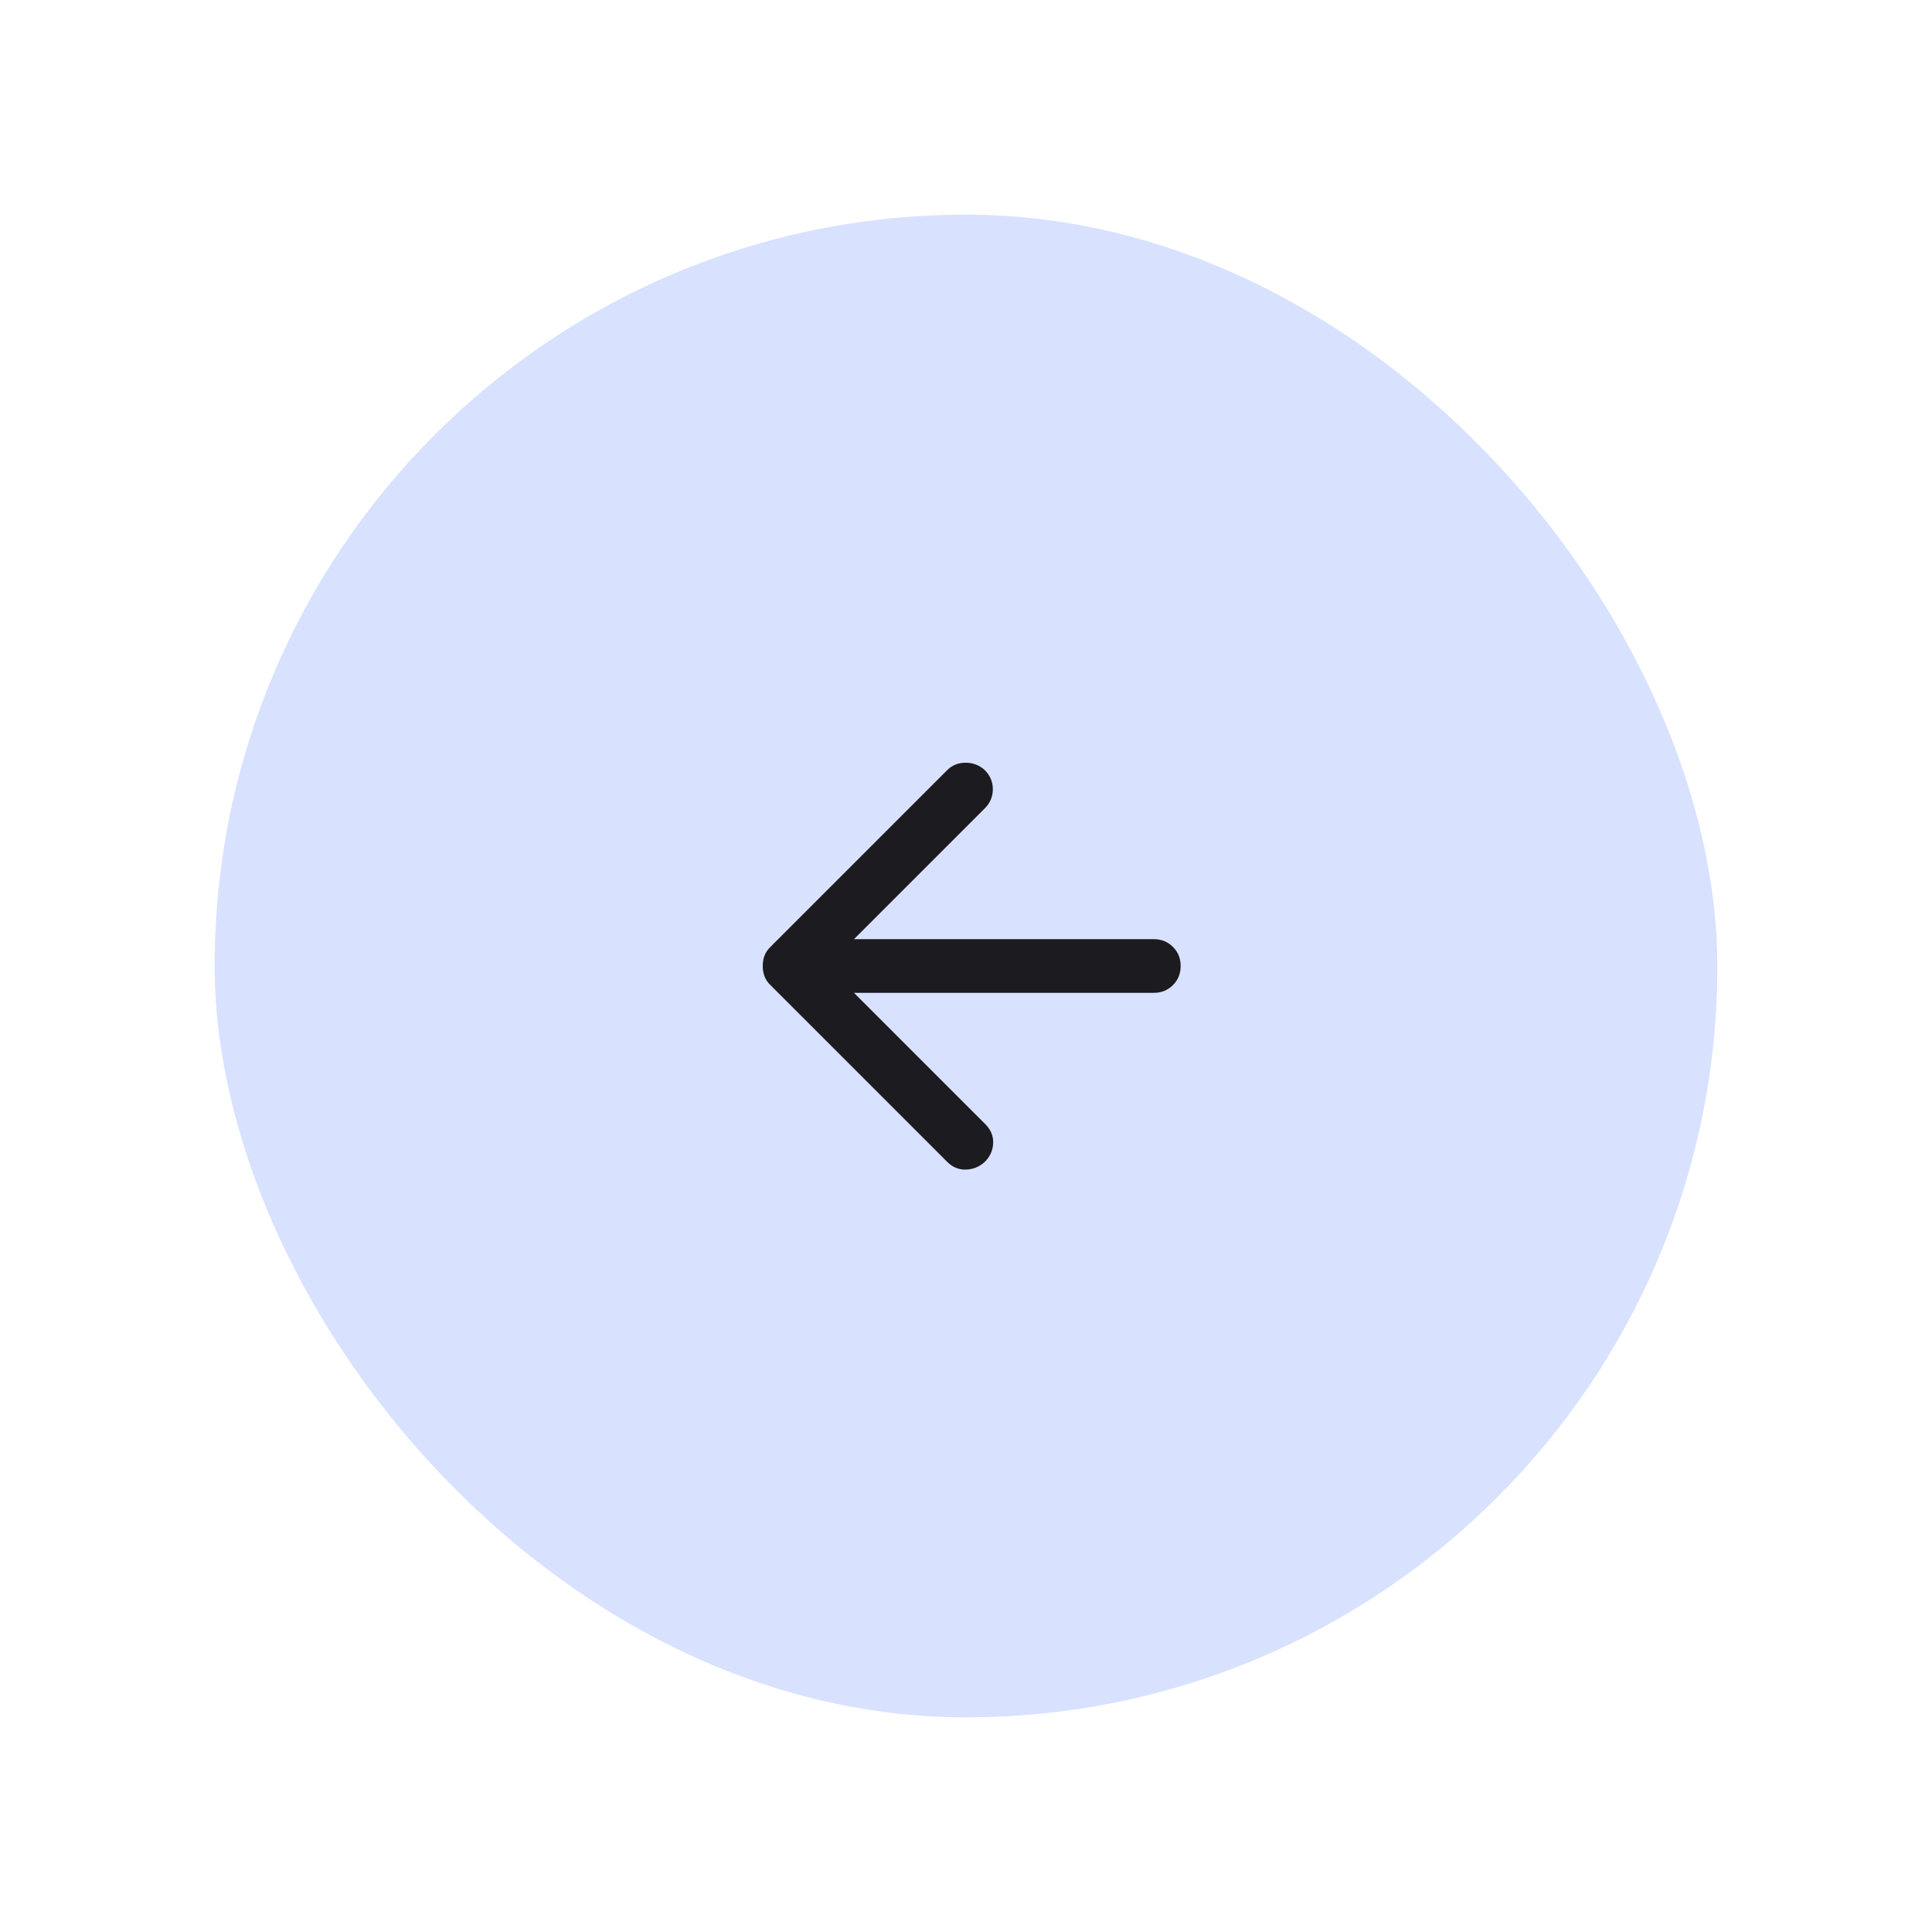 <svg width="72" height="72" viewBox="0 0 72 72" fill="none" xmlns="http://www.w3.org/2000/svg">
<g filter="url(#filter0_d_1_918)">
<rect x="8" y="6" width="56" height="56" rx="28" fill="#D8E2FF"/>
<mask id="mask0_1_918" style="mask-type:alpha" maskUnits="userSpaceOnUse" x="24" y="22" width="24" height="24">
<rect x="24" y="22" width="24" height="24" fill="#D9D9D9"/>
</mask>
<g mask="url(#mask0_1_918)">
<path d="M31.825 35L36.725 39.9C36.925 40.1 37.021 40.333 37.012 40.6C37.004 40.867 36.9 41.1 36.7 41.3C36.5 41.483 36.267 41.579 36 41.587C35.733 41.596 35.5 41.5 35.3 41.3L28.7 34.7C28.6 34.6 28.529 34.492 28.487 34.375C28.446 34.258 28.425 34.133 28.425 34C28.425 33.867 28.446 33.742 28.487 33.625C28.529 33.508 28.6 33.4 28.7 33.3L35.3 26.7C35.483 26.517 35.712 26.425 35.987 26.425C36.262 26.425 36.5 26.517 36.7 26.7C36.9 26.9 37 27.137 37 27.413C37 27.688 36.9 27.925 36.7 28.125L31.825 33H43C43.283 33 43.521 33.096 43.712 33.288C43.904 33.479 44 33.717 44 34C44 34.283 43.904 34.521 43.712 34.712C43.521 34.904 43.283 35 43 35H31.825Z" fill="#1C1B1F"/>
</g>
</g>
<defs>
<filter id="filter0_d_1_918" x="0" y="0" width="72" height="72" filterUnits="userSpaceOnUse" color-interpolation-filters="sRGB">
<feFlood flood-opacity="0" result="BackgroundImageFix"/>
<feColorMatrix in="SourceAlpha" type="matrix" values="0 0 0 0 0 0 0 0 0 0 0 0 0 0 0 0 0 0 127 0" result="hardAlpha"/>
<feOffset dy="2"/>
<feGaussianBlur stdDeviation="4"/>
<feComposite in2="hardAlpha" operator="out"/>
<feColorMatrix type="matrix" values="0 0 0 0 0 0 0 0 0 0 0 0 0 0 0 0 0 0 0.25 0"/>
<feBlend mode="normal" in2="BackgroundImageFix" result="effect1_dropShadow_1_918"/>
<feBlend mode="normal" in="SourceGraphic" in2="effect1_dropShadow_1_918" result="shape"/>
</filter>
</defs>
</svg>
